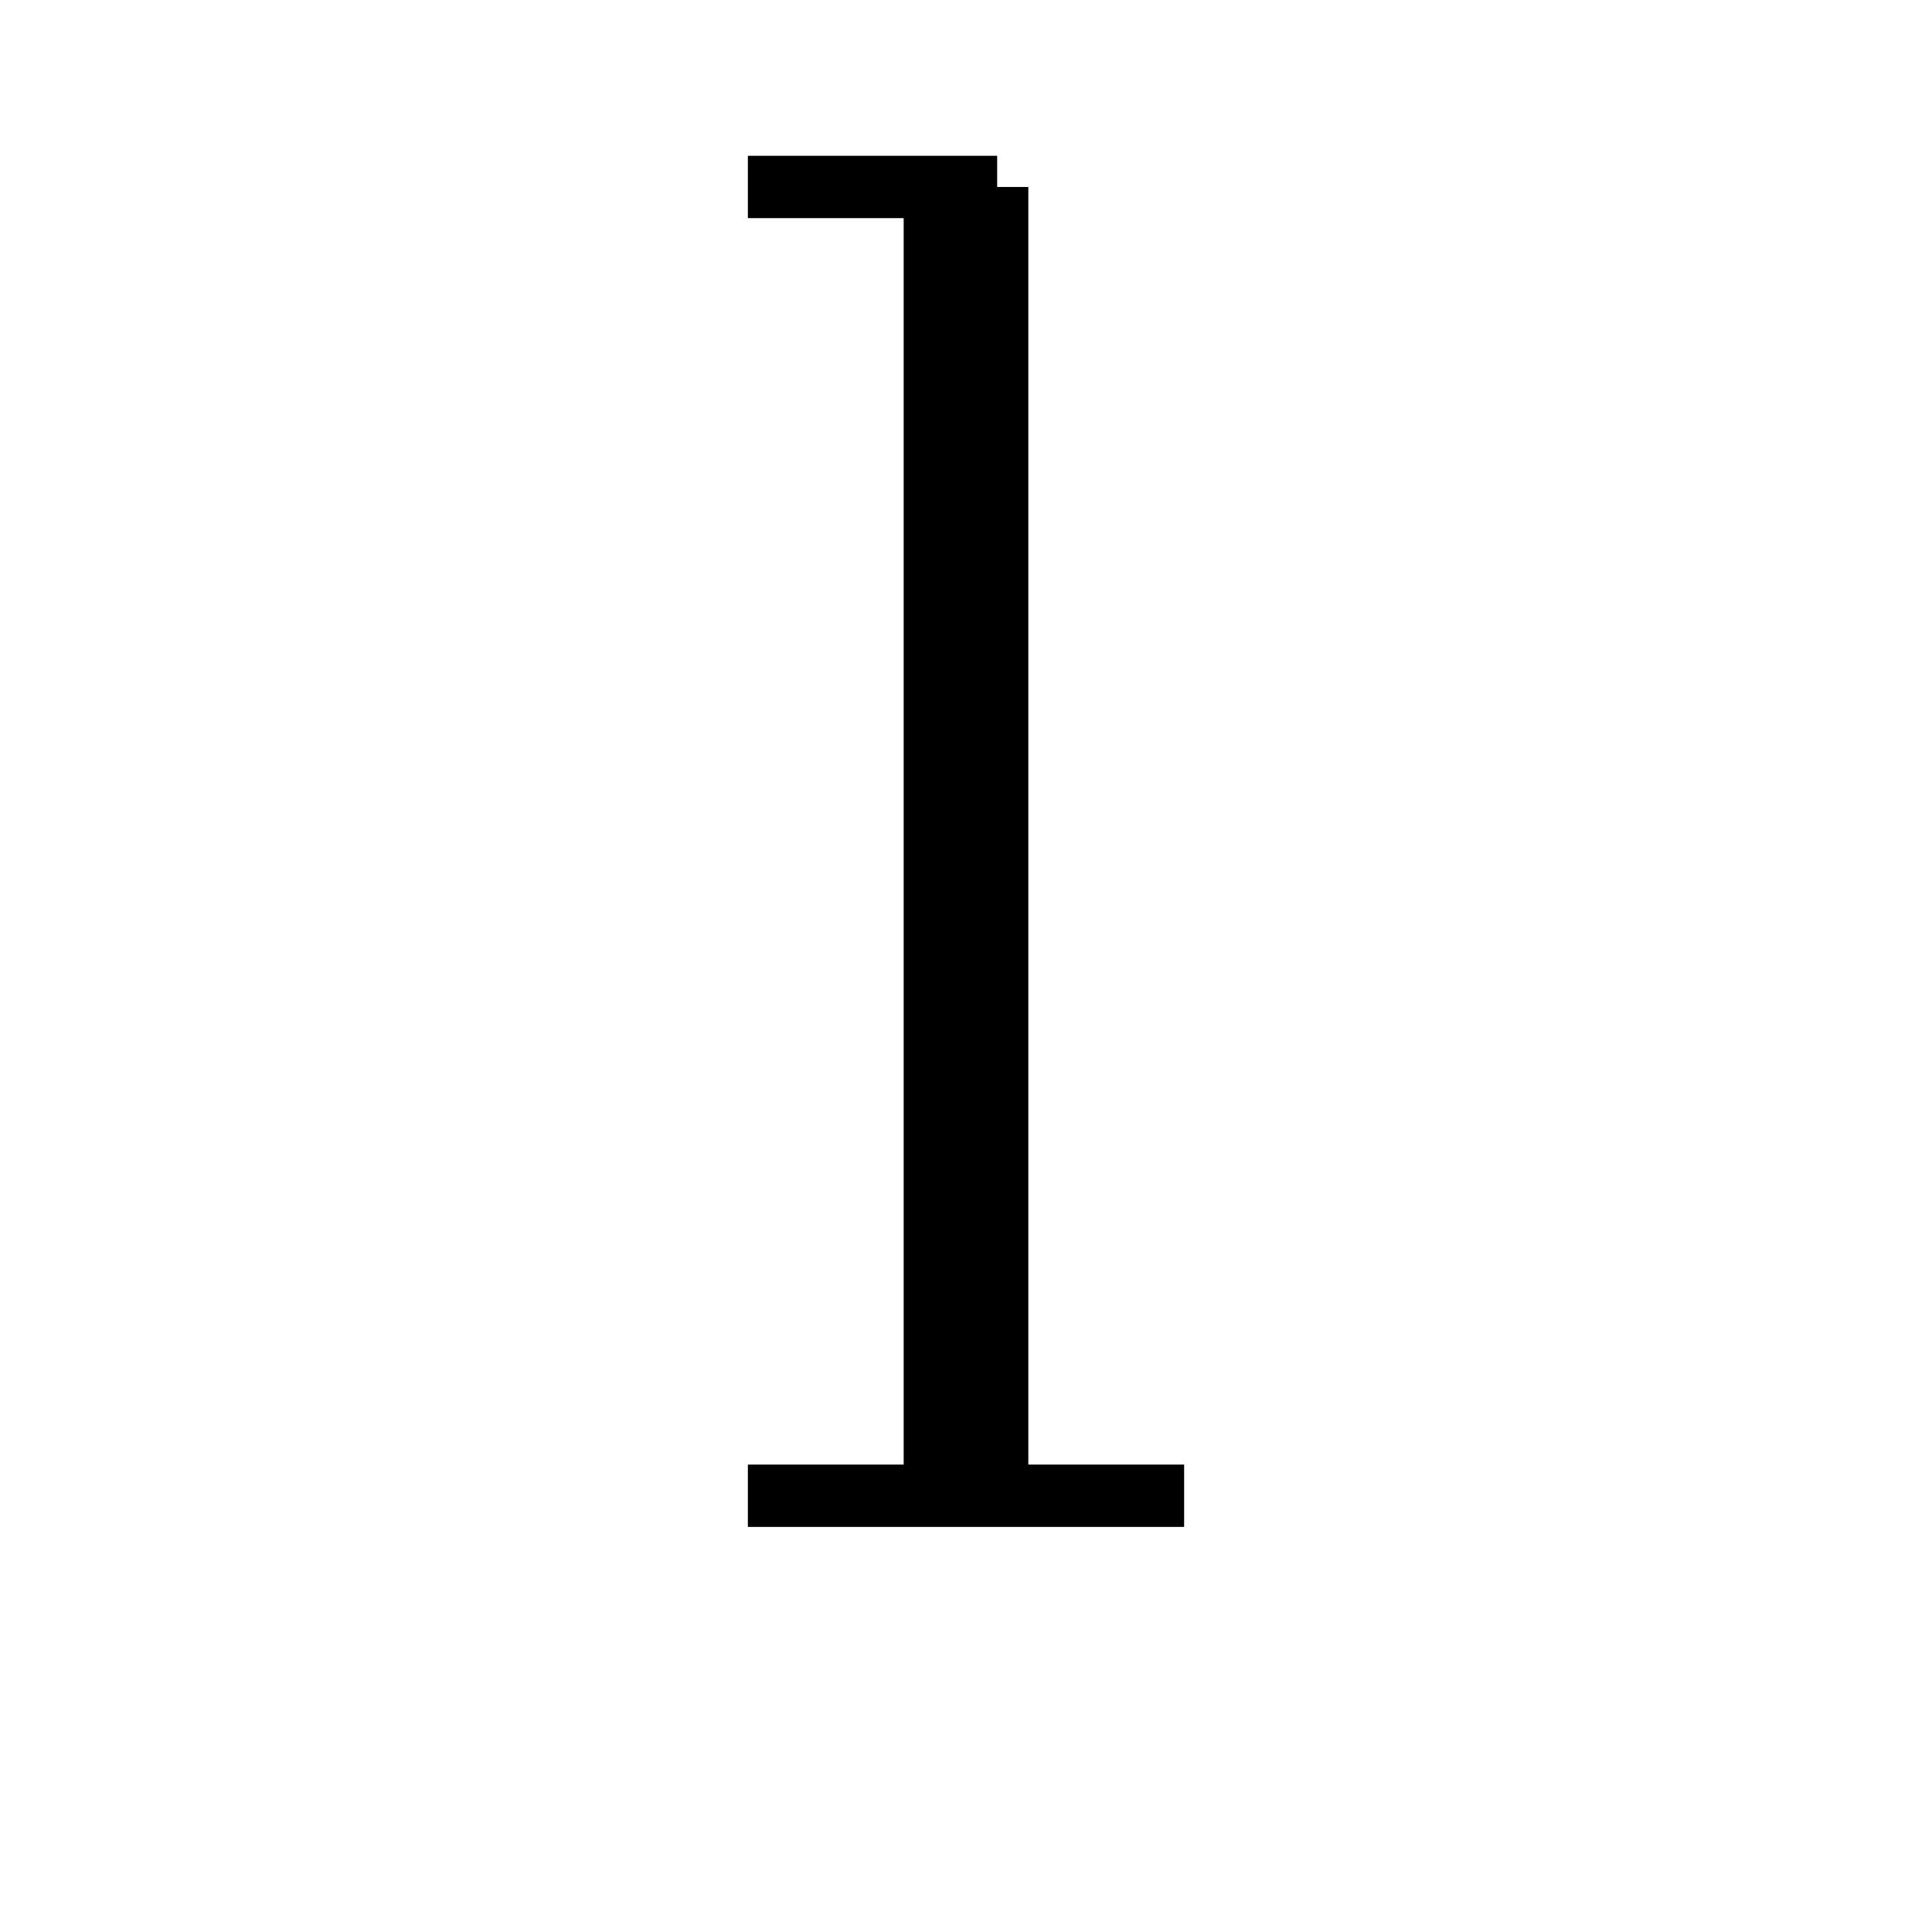 <svg xmlns='http://www.w3.org/2000/svg' 
xmlns:xlink='http://www.w3.org/1999/xlink' 
viewBox = '-15 -15 31 31' >
<path d = '
	M 0, -12
	L 0, 9

	M 1, -12
	L 1, 9

	M -3, -12
	L 1, -12

	M -3, 9
	L 4, 9

' fill='none' stroke='black' />
</svg>